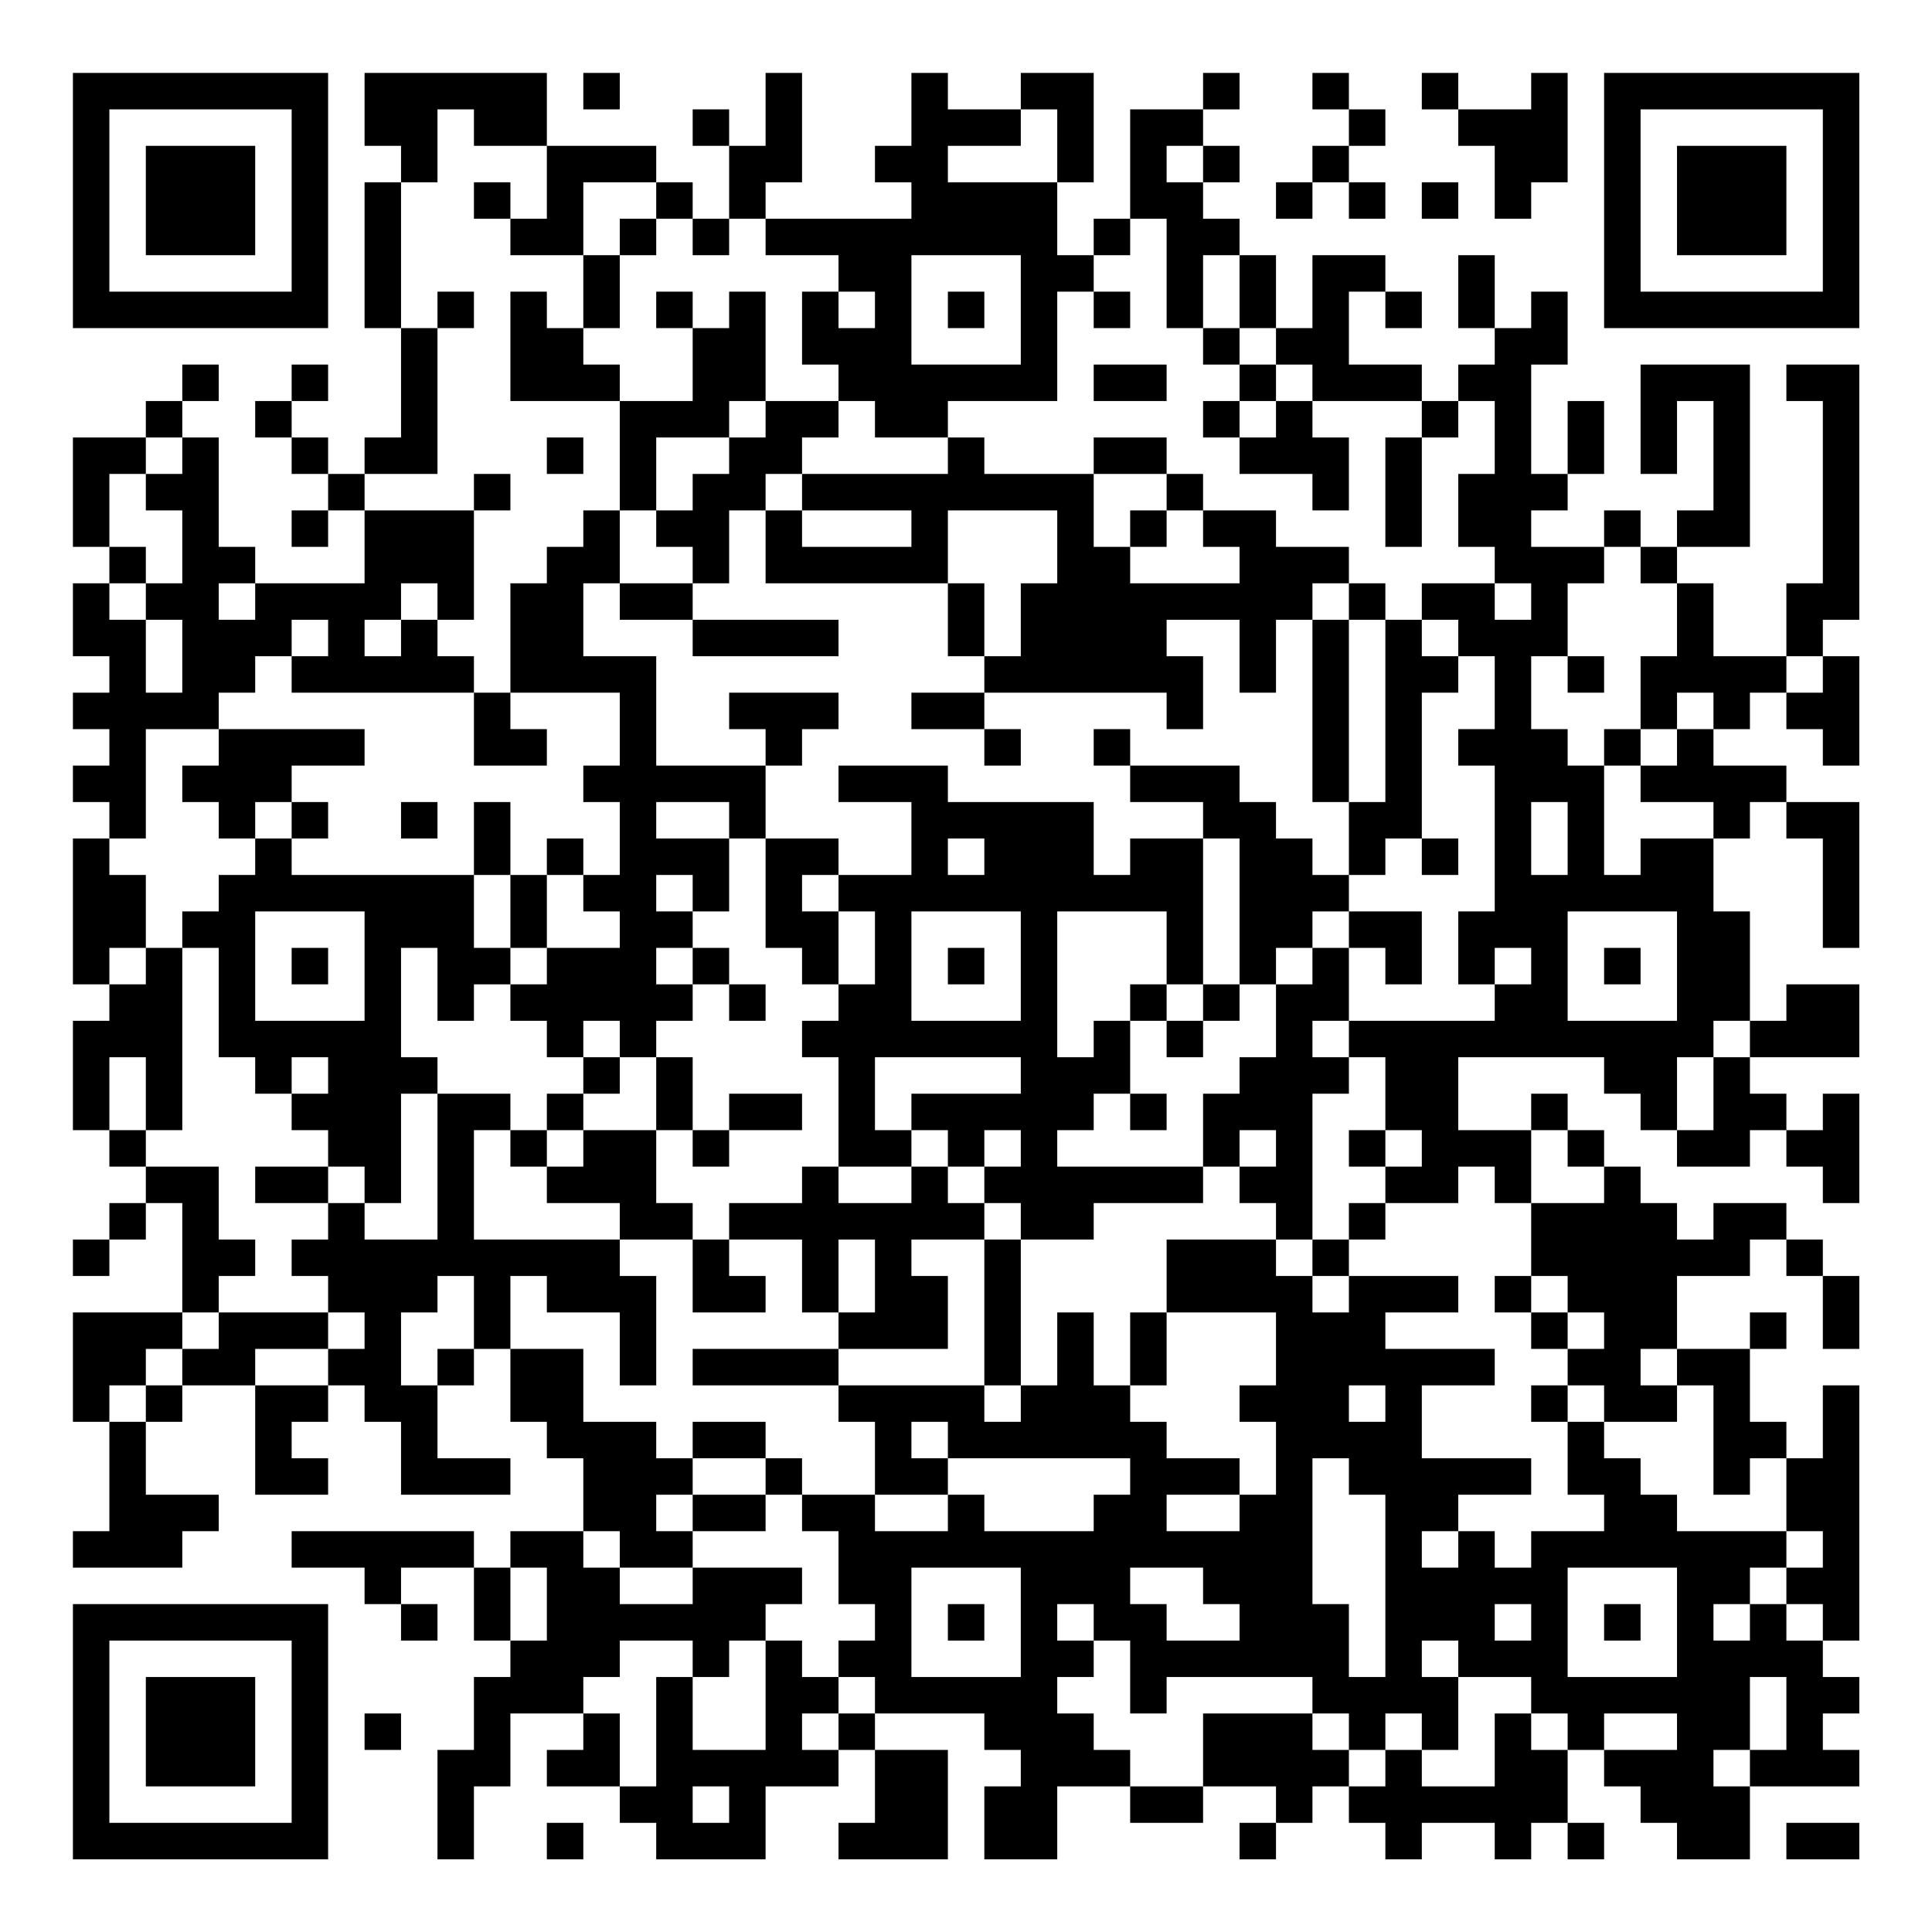 <?xml version="1.0" encoding="UTF-8"?>
<svg xmlns="http://www.w3.org/2000/svg" version="1.1" width="200" height="200" viewBox="0 0 200 200"><rect x="0" y="0" width="200" height="200" fill="#ffffff"/><g transform="scale(3.774)"><g transform="translate(2,2)"><path fill-rule="evenodd" d="M8 0L8 2L9 2L9 3L8 3L8 7L9 7L9 10L8 10L8 11L7 11L7 10L6 10L6 9L7 9L7 8L6 8L6 9L5 9L5 10L6 10L6 11L7 11L7 12L6 12L6 13L7 13L7 12L8 12L8 14L5 14L5 13L4 13L4 10L3 10L3 9L4 9L4 8L3 8L3 9L2 9L2 10L0 10L0 13L1 13L1 14L0 14L0 16L1 16L1 17L0 17L0 18L1 18L1 19L0 19L0 20L1 20L1 21L0 21L0 25L1 25L1 26L0 26L0 29L1 29L1 30L2 30L2 31L1 31L1 32L0 32L0 33L1 33L1 32L2 32L2 31L3 31L3 34L0 34L0 37L1 37L1 40L0 40L0 41L3 41L3 40L4 40L4 39L2 39L2 37L3 37L3 36L5 36L5 39L7 39L7 38L6 38L6 37L7 37L7 36L8 36L8 37L9 37L9 39L12 39L12 38L10 38L10 36L11 36L11 35L12 35L12 37L13 37L13 38L14 38L14 40L12 40L12 41L11 41L11 40L6 40L6 41L8 41L8 42L9 42L9 43L10 43L10 42L9 42L9 41L11 41L11 43L12 43L12 44L11 44L11 46L10 46L10 49L11 49L11 47L12 47L12 45L14 45L14 46L13 46L13 47L15 47L15 48L16 48L16 49L19 49L19 47L21 47L21 46L22 46L22 48L21 48L21 49L24 49L24 46L22 46L22 45L25 45L25 46L26 46L26 47L25 47L25 49L27 49L27 47L29 47L29 48L31 48L31 47L33 47L33 48L32 48L32 49L33 49L33 48L34 48L34 47L35 47L35 48L36 48L36 49L37 49L37 48L39 48L39 49L40 49L40 48L41 48L41 49L42 49L42 48L41 48L41 46L42 46L42 47L43 47L43 48L44 48L44 49L46 49L46 47L49 47L49 46L48 46L48 45L49 45L49 44L48 44L48 43L49 43L49 36L48 36L48 38L47 38L47 37L46 37L46 35L47 35L47 34L46 34L46 35L44 35L44 33L46 33L46 32L47 32L47 33L48 33L48 35L49 35L49 33L48 33L48 32L47 32L47 31L45 31L45 32L44 32L44 31L43 31L43 30L42 30L42 29L41 29L41 28L40 28L40 29L38 29L38 27L42 27L42 28L43 28L43 29L44 29L44 30L46 30L46 29L47 29L47 30L48 30L48 31L49 31L49 28L48 28L48 29L47 29L47 28L46 28L46 27L49 27L49 25L47 25L47 26L46 26L46 23L45 23L45 21L46 21L46 20L47 20L47 21L48 21L48 24L49 24L49 20L47 20L47 19L45 19L45 18L46 18L46 17L47 17L47 18L48 18L48 19L49 19L49 16L48 16L48 15L49 15L49 8L47 8L47 9L48 9L48 14L47 14L47 16L45 16L45 14L44 14L44 13L46 13L46 8L43 8L43 11L44 11L44 9L45 9L45 12L44 12L44 13L43 13L43 12L42 12L42 13L40 13L40 12L41 12L41 11L42 11L42 9L41 9L41 11L40 11L40 8L41 8L41 6L40 6L40 7L39 7L39 5L38 5L38 7L39 7L39 8L38 8L38 9L37 9L37 8L35 8L35 6L36 6L36 7L37 7L37 6L36 6L36 5L34 5L34 7L33 7L33 5L32 5L32 4L31 4L31 3L32 3L32 2L31 2L31 1L32 1L32 0L31 0L31 1L29 1L29 4L28 4L28 5L27 5L27 3L28 3L28 0L26 0L26 1L24 1L24 0L23 0L23 2L22 2L22 3L23 3L23 4L19 4L19 3L20 3L20 0L19 0L19 2L18 2L18 1L17 1L17 2L18 2L18 4L17 4L17 3L16 3L16 2L13 2L13 0ZM14 0L14 1L15 1L15 0ZM34 0L34 1L35 1L35 2L34 2L34 3L33 3L33 4L34 4L34 3L35 3L35 4L36 4L36 3L35 3L35 2L36 2L36 1L35 1L35 0ZM37 0L37 1L38 1L38 2L39 2L39 4L40 4L40 3L41 3L41 0L40 0L40 1L38 1L38 0ZM10 1L10 3L9 3L9 7L10 7L10 11L8 11L8 12L11 12L11 15L10 15L10 14L9 14L9 15L8 15L8 16L9 16L9 15L10 15L10 16L11 16L11 17L6 17L6 16L7 16L7 15L6 15L6 16L5 16L5 17L4 17L4 18L2 18L2 21L1 21L1 22L2 22L2 24L1 24L1 25L2 25L2 24L3 24L3 29L2 29L2 27L1 27L1 29L2 29L2 30L4 30L4 32L5 32L5 33L4 33L4 34L3 34L3 35L2 35L2 36L1 36L1 37L2 37L2 36L3 36L3 35L4 35L4 34L7 34L7 35L5 35L5 36L7 36L7 35L8 35L8 34L7 34L7 33L6 33L6 32L7 32L7 31L8 31L8 32L10 32L10 28L12 28L12 29L11 29L11 32L15 32L15 33L16 33L16 36L15 36L15 34L13 34L13 33L12 33L12 35L14 35L14 37L16 37L16 38L17 38L17 39L16 39L16 40L17 40L17 41L15 41L15 40L14 40L14 41L15 41L15 42L17 42L17 41L20 41L20 42L19 42L19 43L18 43L18 44L17 44L17 43L15 43L15 44L14 44L14 45L15 45L15 47L16 47L16 44L17 44L17 46L19 46L19 43L20 43L20 44L21 44L21 45L20 45L20 46L21 46L21 45L22 45L22 44L21 44L21 43L22 43L22 42L21 42L21 40L20 40L20 39L22 39L22 40L24 40L24 39L25 39L25 40L28 40L28 39L29 39L29 38L24 38L24 37L23 37L23 38L24 38L24 39L22 39L22 37L21 37L21 36L25 36L25 37L26 37L26 36L27 36L27 34L28 34L28 36L29 36L29 37L30 37L30 38L32 38L32 39L30 39L30 40L32 40L32 39L33 39L33 37L32 37L32 36L33 36L33 34L30 34L30 32L33 32L33 33L34 33L34 34L35 34L35 33L38 33L38 34L36 34L36 35L39 35L39 36L37 36L37 38L40 38L40 39L38 39L38 40L37 40L37 41L38 41L38 40L39 40L39 41L40 41L40 40L42 40L42 39L41 39L41 37L42 37L42 38L43 38L43 39L44 39L44 40L47 40L47 41L46 41L46 42L45 42L45 43L46 43L46 42L47 42L47 43L48 43L48 42L47 42L47 41L48 41L48 40L47 40L47 38L46 38L46 39L45 39L45 36L44 36L44 35L43 35L43 36L44 36L44 37L42 37L42 36L41 36L41 35L42 35L42 34L41 34L41 33L40 33L40 31L42 31L42 30L41 30L41 29L40 29L40 31L39 31L39 30L38 30L38 31L36 31L36 30L37 30L37 29L36 29L36 27L35 27L35 26L39 26L39 25L40 25L40 24L39 24L39 25L38 25L38 23L39 23L39 19L38 19L38 18L39 18L39 16L38 16L38 15L37 15L37 14L39 14L39 15L40 15L40 14L39 14L39 13L38 13L38 11L39 11L39 9L38 9L38 10L37 10L37 9L34 9L34 8L33 8L33 7L32 7L32 5L31 5L31 7L30 7L30 4L29 4L29 5L28 5L28 6L27 6L27 9L24 9L24 10L22 10L22 9L21 9L21 8L20 8L20 6L21 6L21 7L22 7L22 6L21 6L21 5L19 5L19 4L18 4L18 5L17 5L17 4L16 4L16 3L14 3L14 5L12 5L12 4L13 4L13 2L11 2L11 1ZM26 1L26 2L24 2L24 3L27 3L27 1ZM30 2L30 3L31 3L31 2ZM11 3L11 4L12 4L12 3ZM37 3L37 4L38 4L38 3ZM15 4L15 5L14 5L14 7L13 7L13 6L12 6L12 9L15 9L15 12L14 12L14 13L13 13L13 14L12 14L12 17L11 17L11 19L13 19L13 18L12 18L12 17L15 17L15 19L14 19L14 20L15 20L15 22L14 22L14 21L13 21L13 22L12 22L12 20L11 20L11 22L6 22L6 21L7 21L7 20L6 20L6 19L8 19L8 18L4 18L4 19L3 19L3 20L4 20L4 21L5 21L5 22L4 22L4 23L3 23L3 24L4 24L4 27L5 27L5 28L6 28L6 29L7 29L7 30L5 30L5 31L7 31L7 30L8 30L8 31L9 31L9 28L10 28L10 27L9 27L9 24L10 24L10 26L11 26L11 25L12 25L12 26L13 26L13 27L14 27L14 28L13 28L13 29L12 29L12 30L13 30L13 31L15 31L15 32L17 32L17 34L19 34L19 33L18 33L18 32L20 32L20 34L21 34L21 35L17 35L17 36L21 36L21 35L24 35L24 33L23 33L23 32L25 32L25 36L26 36L26 32L28 32L28 31L31 31L31 30L32 30L32 31L33 31L33 32L34 32L34 33L35 33L35 32L36 32L36 31L35 31L35 32L34 32L34 28L35 28L35 27L34 27L34 26L35 26L35 24L36 24L36 25L37 25L37 23L35 23L35 22L36 22L36 21L37 21L37 22L38 22L38 21L37 21L37 17L38 17L38 16L37 16L37 15L36 15L36 14L35 14L35 13L33 13L33 12L31 12L31 11L30 11L30 10L28 10L28 11L25 11L25 10L24 10L24 11L20 11L20 10L21 10L21 9L19 9L19 6L18 6L18 7L17 7L17 6L16 6L16 7L17 7L17 9L15 9L15 8L14 8L14 7L15 7L15 5L16 5L16 4ZM23 5L23 8L26 8L26 5ZM10 6L10 7L11 7L11 6ZM24 6L24 7L25 7L25 6ZM28 6L28 7L29 7L29 6ZM31 7L31 8L32 8L32 9L31 9L31 10L32 10L32 11L34 11L34 12L35 12L35 10L34 10L34 9L33 9L33 8L32 8L32 7ZM28 8L28 9L30 9L30 8ZM18 9L18 10L16 10L16 12L15 12L15 14L14 14L14 16L16 16L16 19L19 19L19 21L18 21L18 20L16 20L16 21L18 21L18 23L17 23L17 22L16 22L16 23L17 23L17 24L16 24L16 25L17 25L17 26L16 26L16 27L15 27L15 26L14 26L14 27L15 27L15 28L14 28L14 29L13 29L13 30L14 30L14 29L16 29L16 31L17 31L17 32L18 32L18 31L20 31L20 30L21 30L21 31L23 31L23 30L24 30L24 31L25 31L25 32L26 32L26 31L25 31L25 30L26 30L26 29L25 29L25 30L24 30L24 29L23 29L23 28L26 28L26 27L22 27L22 29L23 29L23 30L21 30L21 27L20 27L20 26L21 26L21 25L22 25L22 23L21 23L21 22L23 22L23 20L21 20L21 19L24 19L24 20L28 20L28 22L29 22L29 21L31 21L31 25L30 25L30 23L27 23L27 27L28 27L28 26L29 26L29 28L28 28L28 29L27 29L27 30L31 30L31 28L32 28L32 27L33 27L33 25L34 25L34 24L35 24L35 23L34 23L34 24L33 24L33 25L32 25L32 21L31 21L31 20L29 20L29 19L32 19L32 20L33 20L33 21L34 21L34 22L35 22L35 20L36 20L36 15L35 15L35 14L34 14L34 15L33 15L33 17L32 17L32 15L30 15L30 16L31 16L31 18L30 18L30 17L25 17L25 16L26 16L26 14L27 14L27 12L24 12L24 14L19 14L19 12L20 12L20 13L23 13L23 12L20 12L20 11L19 11L19 12L18 12L18 14L17 14L17 13L16 13L16 12L17 12L17 11L18 11L18 10L19 10L19 9ZM32 9L32 10L33 10L33 9ZM2 10L2 11L1 11L1 13L2 13L2 14L1 14L1 15L2 15L2 17L3 17L3 15L2 15L2 14L3 14L3 12L2 12L2 11L3 11L3 10ZM13 10L13 11L14 11L14 10ZM36 10L36 13L37 13L37 10ZM11 11L11 12L12 12L12 11ZM28 11L28 13L29 13L29 14L32 14L32 13L31 13L31 12L30 12L30 11ZM29 12L29 13L30 13L30 12ZM42 13L42 14L41 14L41 16L40 16L40 18L41 18L41 19L42 19L42 22L43 22L43 21L45 21L45 20L43 20L43 19L44 19L44 18L45 18L45 17L44 17L44 18L43 18L43 16L44 16L44 14L43 14L43 13ZM4 14L4 15L5 15L5 14ZM15 14L15 15L17 15L17 16L21 16L21 15L17 15L17 14ZM24 14L24 16L25 16L25 14ZM34 15L34 20L35 20L35 15ZM41 16L41 17L42 17L42 16ZM47 16L47 17L48 17L48 16ZM18 17L18 18L19 18L19 19L20 19L20 18L21 18L21 17ZM23 17L23 18L25 18L25 19L26 19L26 18L25 18L25 17ZM28 18L28 19L29 19L29 18ZM42 18L42 19L43 19L43 18ZM5 20L5 21L6 21L6 20ZM9 20L9 21L10 21L10 20ZM40 20L40 22L41 22L41 20ZM19 21L19 24L20 24L20 25L21 25L21 23L20 23L20 22L21 22L21 21ZM24 21L24 22L25 22L25 21ZM11 22L11 24L12 24L12 25L13 25L13 24L15 24L15 23L14 23L14 22L13 22L13 24L12 24L12 22ZM5 23L5 26L8 26L8 23ZM23 23L23 26L26 26L26 23ZM41 23L41 26L44 26L44 23ZM6 24L6 25L7 25L7 24ZM17 24L17 25L18 25L18 26L19 26L19 25L18 25L18 24ZM24 24L24 25L25 25L25 24ZM42 24L42 25L43 25L43 24ZM29 25L29 26L30 26L30 27L31 27L31 26L32 26L32 25L31 25L31 26L30 26L30 25ZM45 26L45 27L44 27L44 29L45 29L45 27L46 27L46 26ZM6 27L6 28L7 28L7 27ZM16 27L16 29L17 29L17 30L18 30L18 29L20 29L20 28L18 28L18 29L17 29L17 27ZM29 28L29 29L30 29L30 28ZM32 29L32 30L33 30L33 29ZM35 29L35 30L36 30L36 29ZM21 32L21 34L22 34L22 32ZM10 33L10 34L9 34L9 36L10 36L10 35L11 35L11 33ZM39 33L39 34L40 34L40 35L41 35L41 34L40 34L40 33ZM29 34L29 36L30 36L30 34ZM35 36L35 37L36 37L36 36ZM40 36L40 37L41 37L41 36ZM17 37L17 38L19 38L19 39L17 39L17 40L19 40L19 39L20 39L20 38L19 38L19 37ZM34 38L34 42L35 42L35 44L36 44L36 39L35 39L35 38ZM12 41L12 43L13 43L13 41ZM23 41L23 44L26 44L26 41ZM29 41L29 42L30 42L30 43L32 43L32 42L31 42L31 41ZM41 41L41 44L44 44L44 41ZM24 42L24 43L25 43L25 42ZM27 42L27 43L28 43L28 44L27 44L27 45L28 45L28 46L29 46L29 47L31 47L31 45L34 45L34 46L35 46L35 47L36 47L36 46L37 46L37 47L39 47L39 45L40 45L40 46L41 46L41 45L40 45L40 44L38 44L38 43L37 43L37 44L38 44L38 46L37 46L37 45L36 45L36 46L35 46L35 45L34 45L34 44L30 44L30 45L29 45L29 43L28 43L28 42ZM39 42L39 43L40 43L40 42ZM42 42L42 43L43 43L43 42ZM46 44L46 46L45 46L45 47L46 47L46 46L47 46L47 44ZM8 45L8 46L9 46L9 45ZM42 45L42 46L44 46L44 45ZM17 47L17 48L18 48L18 47ZM13 48L13 49L14 49L14 48ZM47 48L47 49L49 49L49 48ZM0 0L0 7L7 7L7 0ZM1 1L1 6L6 6L6 1ZM2 2L2 5L5 5L5 2ZM42 0L42 7L49 7L49 0ZM43 1L43 6L48 6L48 1ZM44 2L44 5L47 5L47 2ZM0 42L0 49L7 49L7 42ZM1 43L1 48L6 48L6 43ZM2 44L2 47L5 47L5 44Z" fill="#000000"/></g></g></svg>
